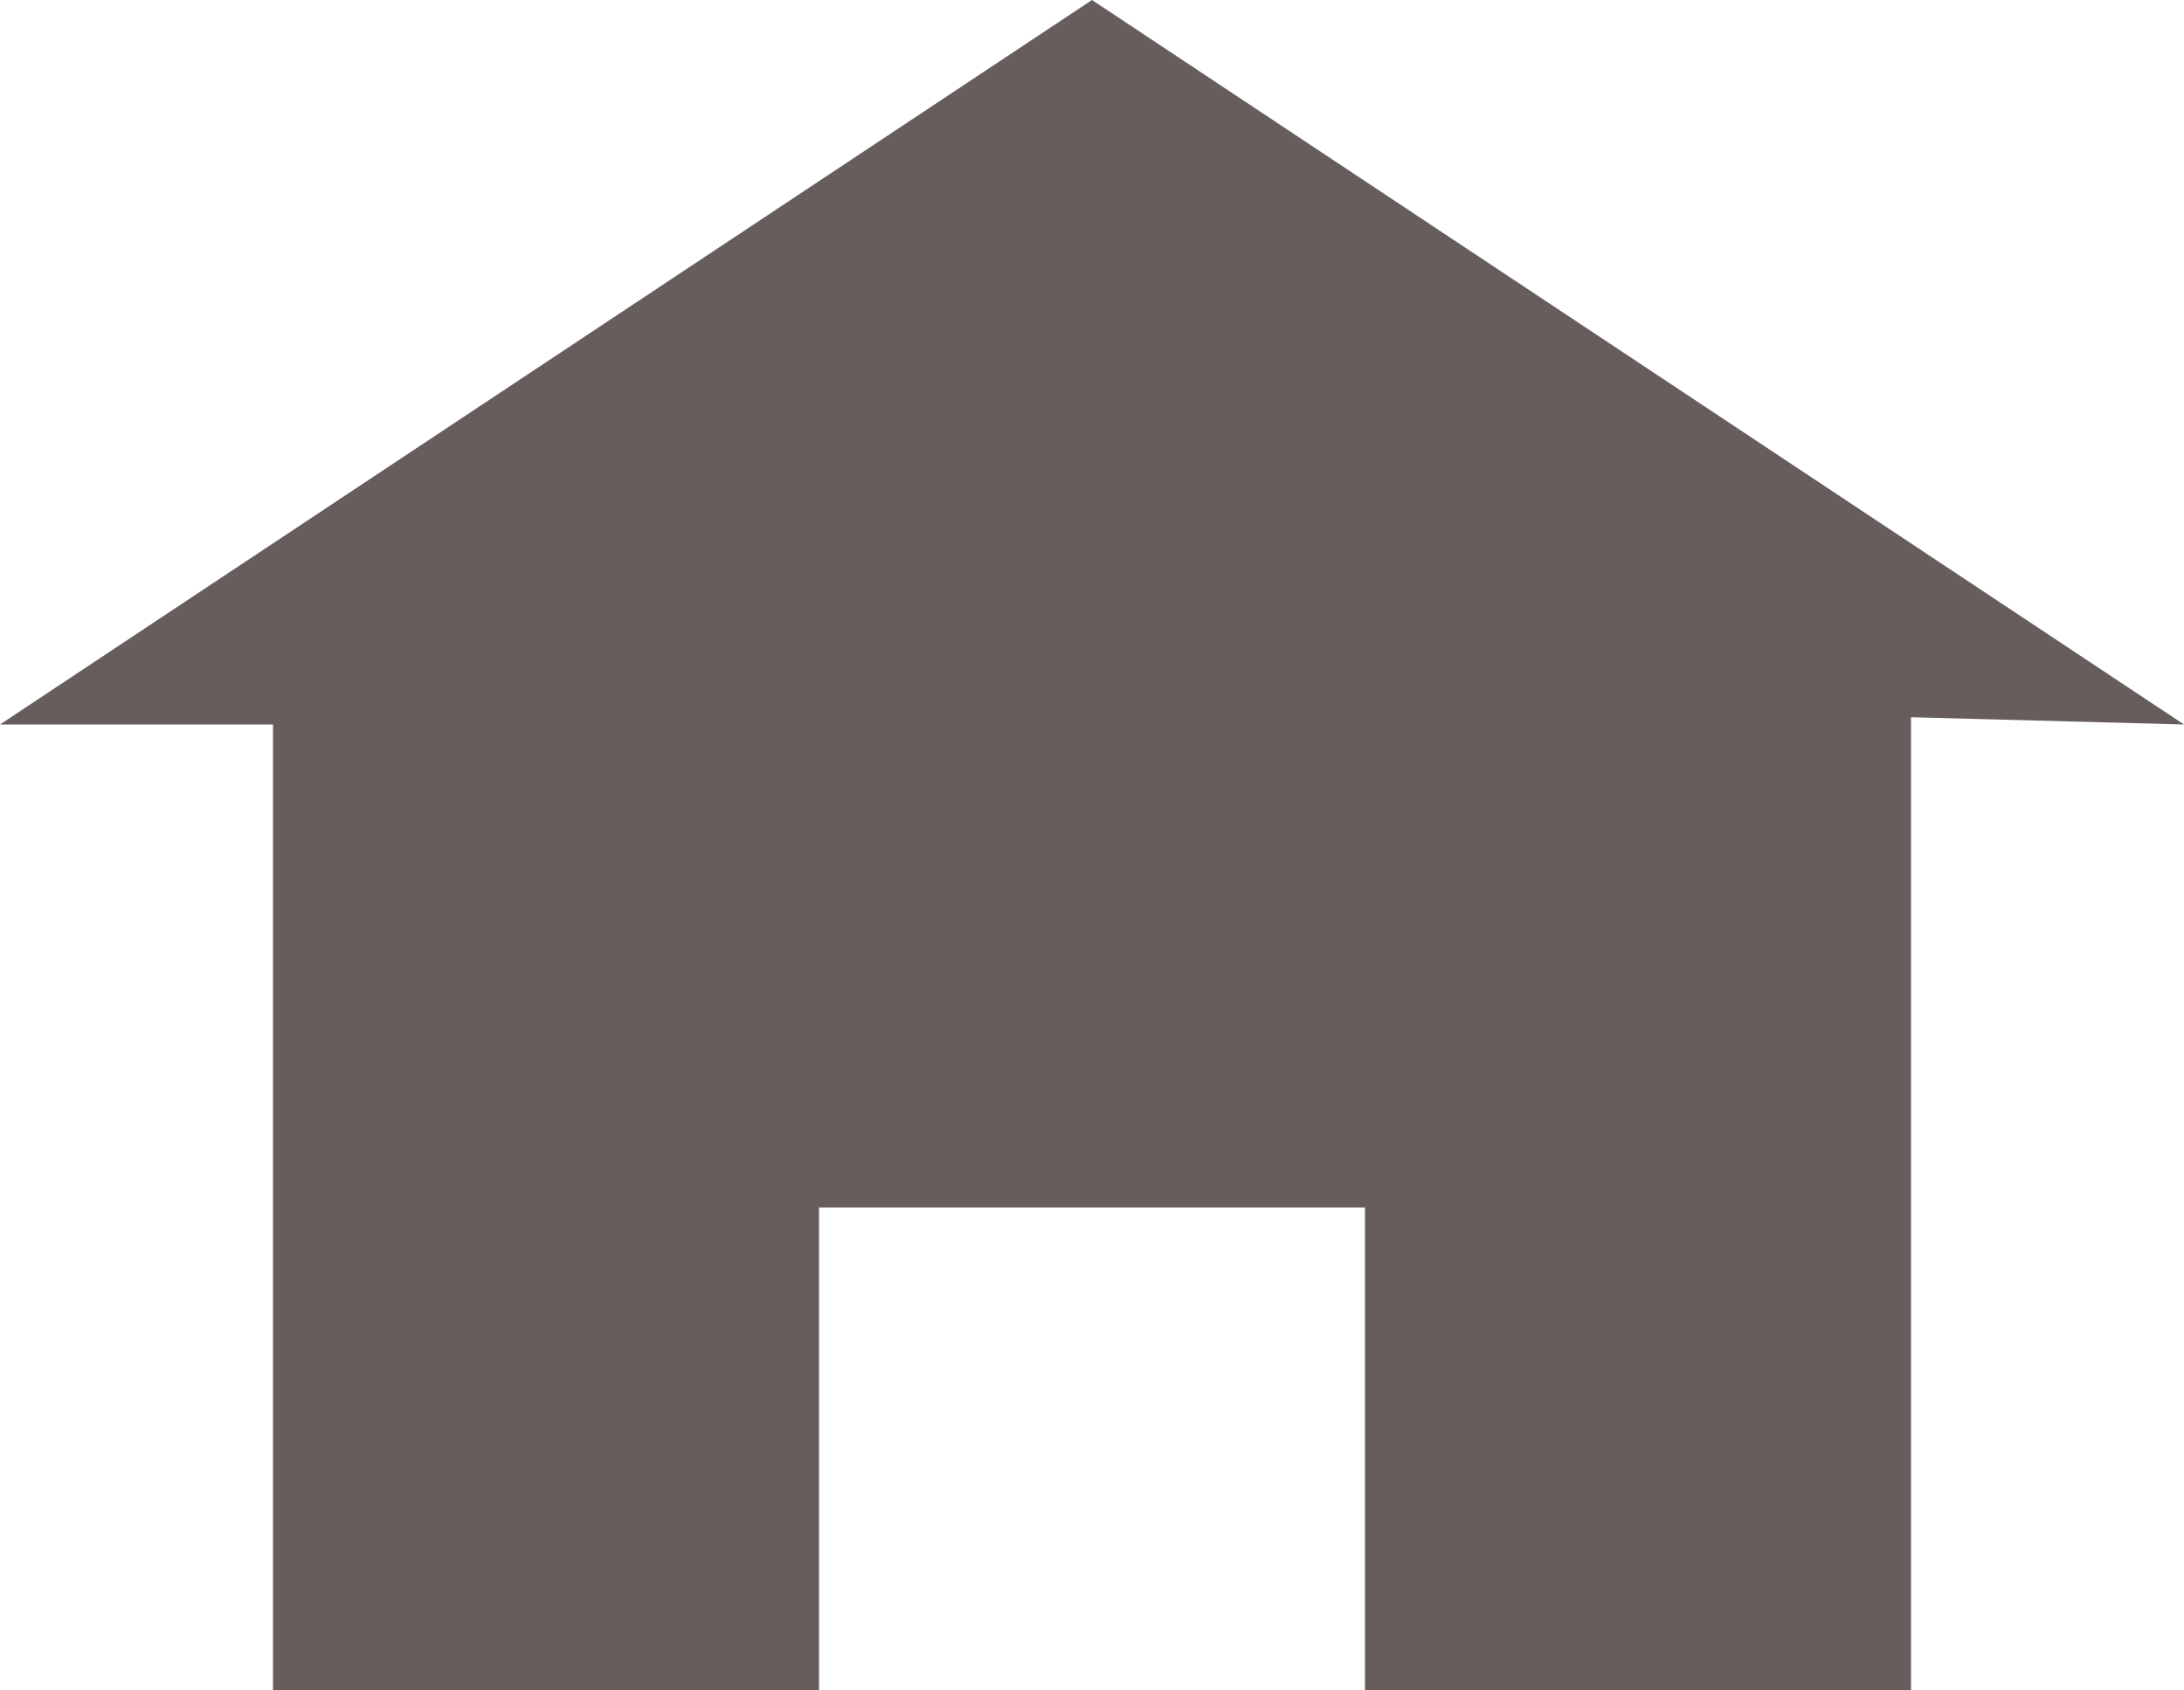 <svg width="31" height="24" viewBox="0 0 31 24" fill="none" xmlns="http://www.w3.org/2000/svg">
<path d="M15.5 0L0 10.286H3.875V24H11.625V17.143H19.375V24H27.125V10.183L31 10.286L15.5 0Z" fill="#675D5D"/>
</svg>
